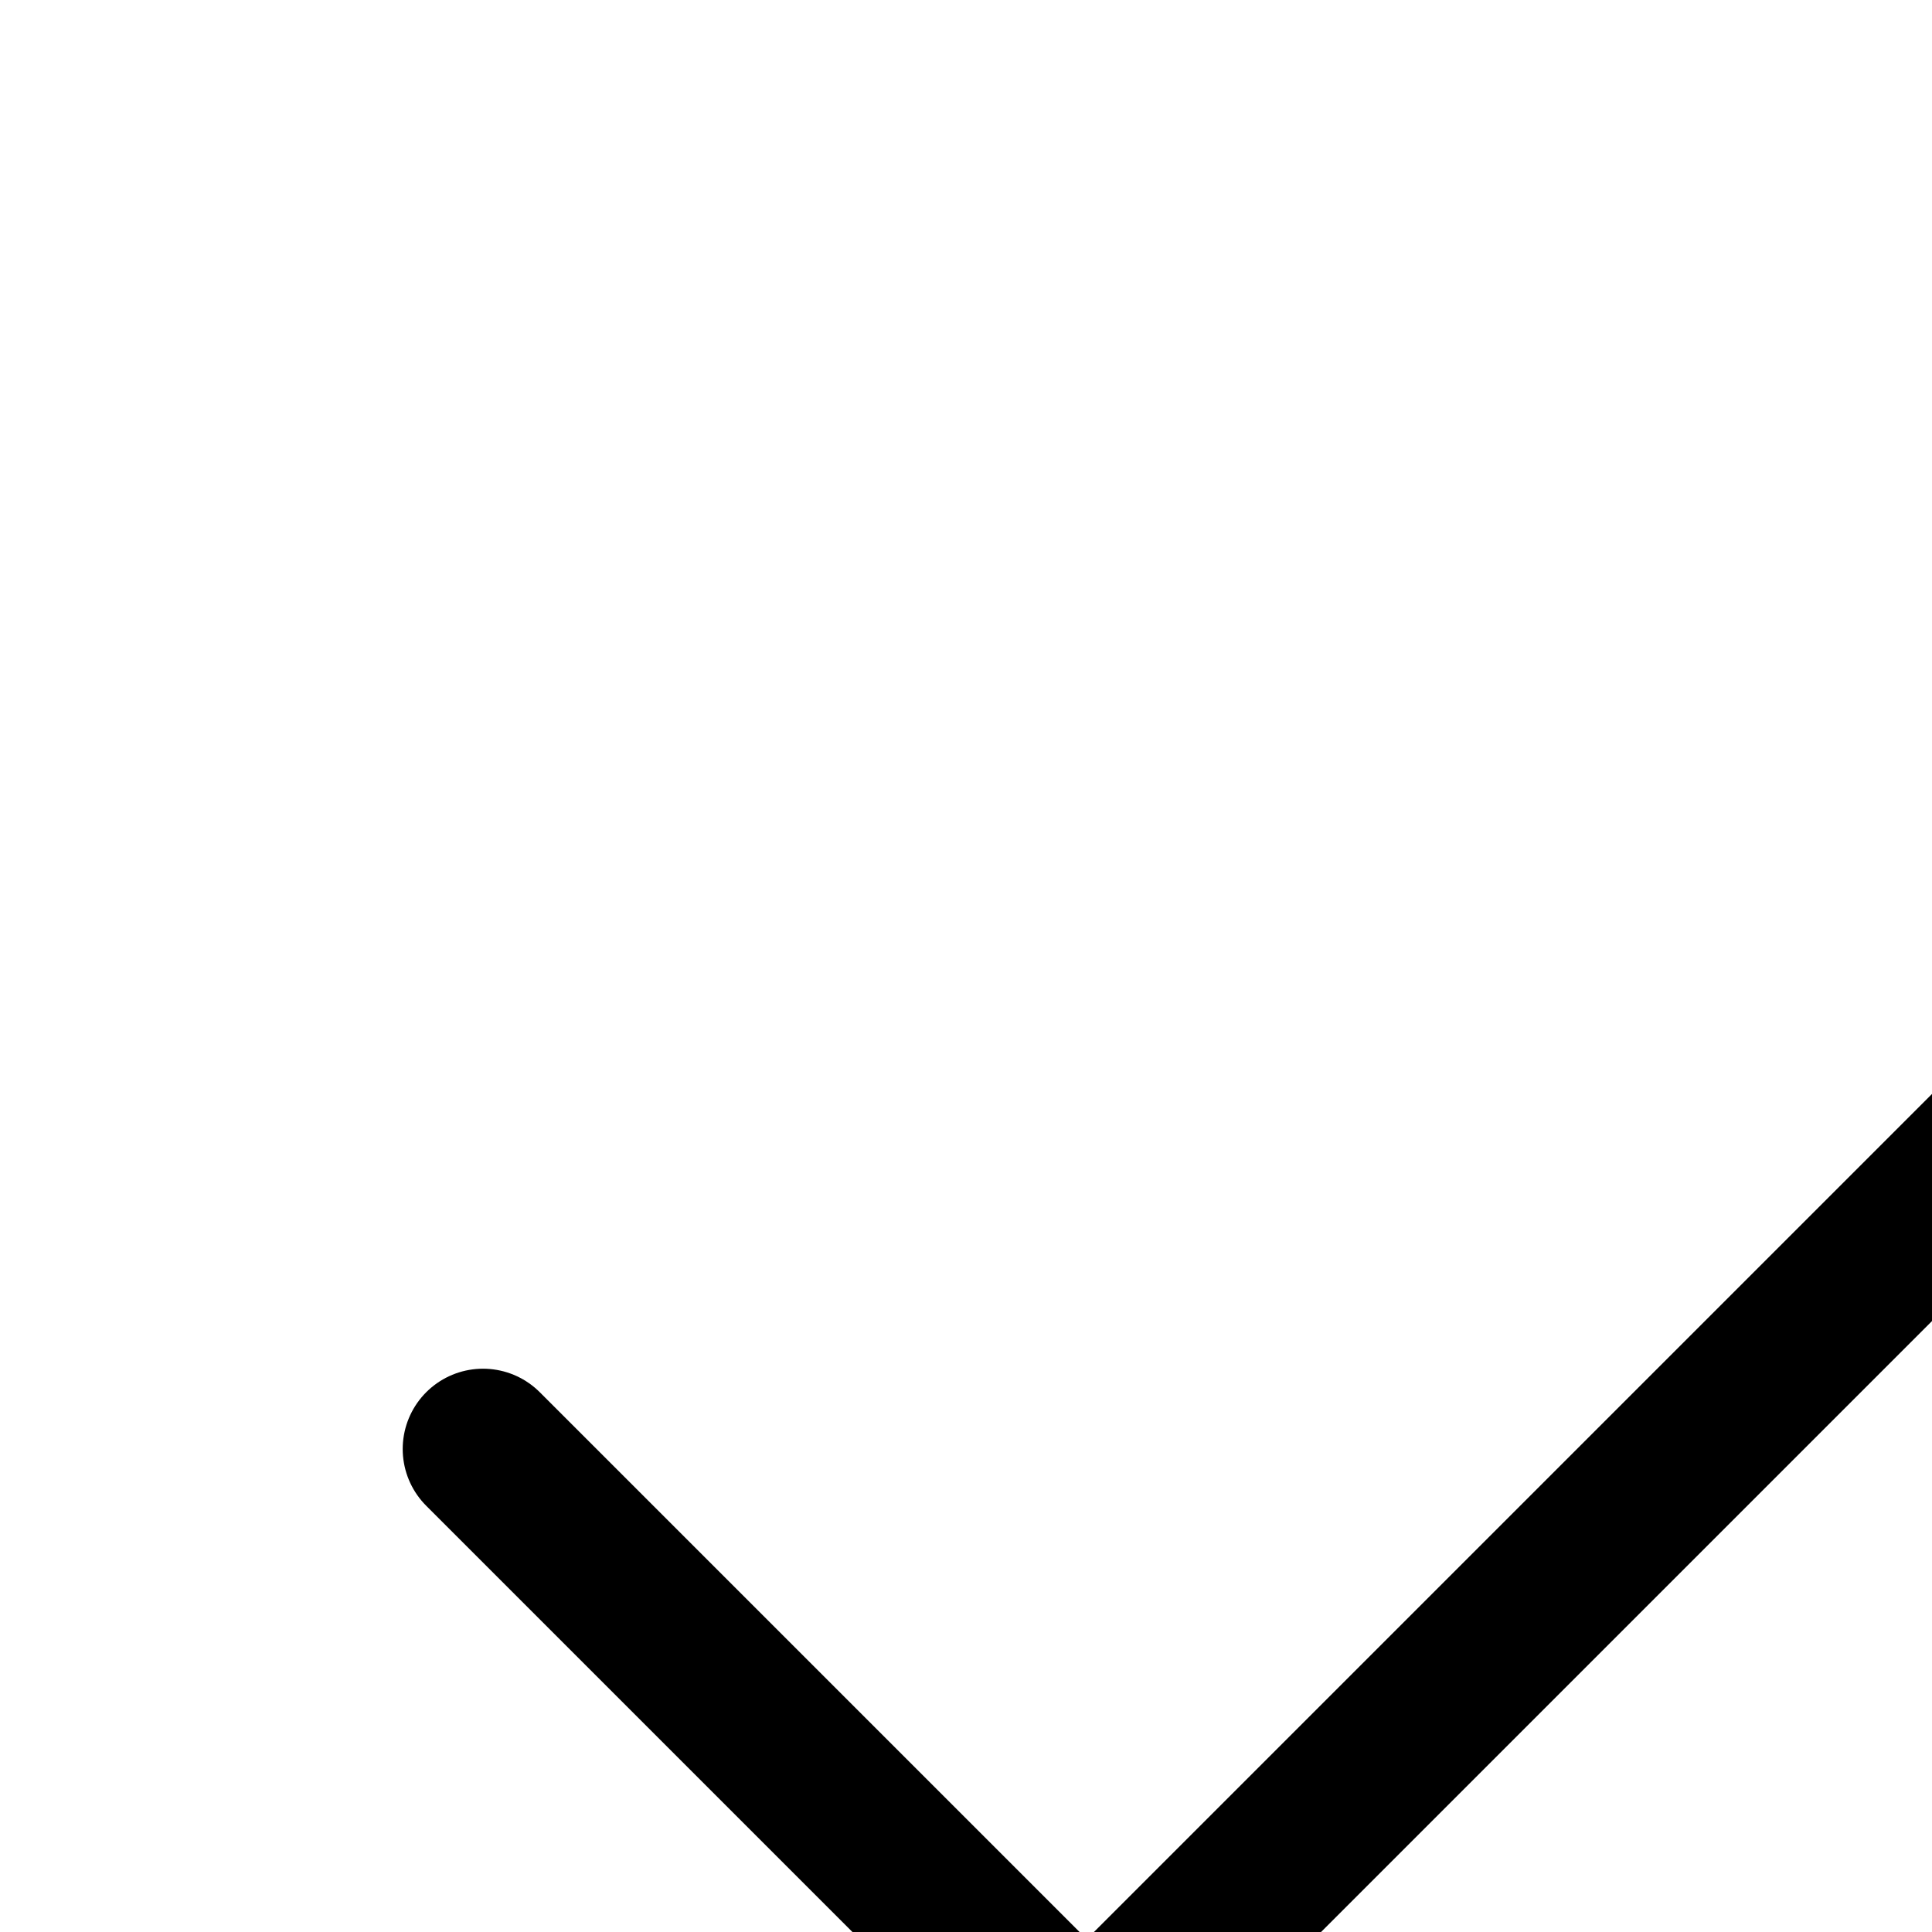 <svg xmlns="http://www.w3.org/2000/svg" width="16" height="16" viewBox="0 0 16 16" fill="none" stroke="currentColor" stroke-width="1.33" stroke-linecap="round" stroke-linejoin="round" class="feather feather-check"><polyline points="20 6 9 17 4 12"></polyline></svg>